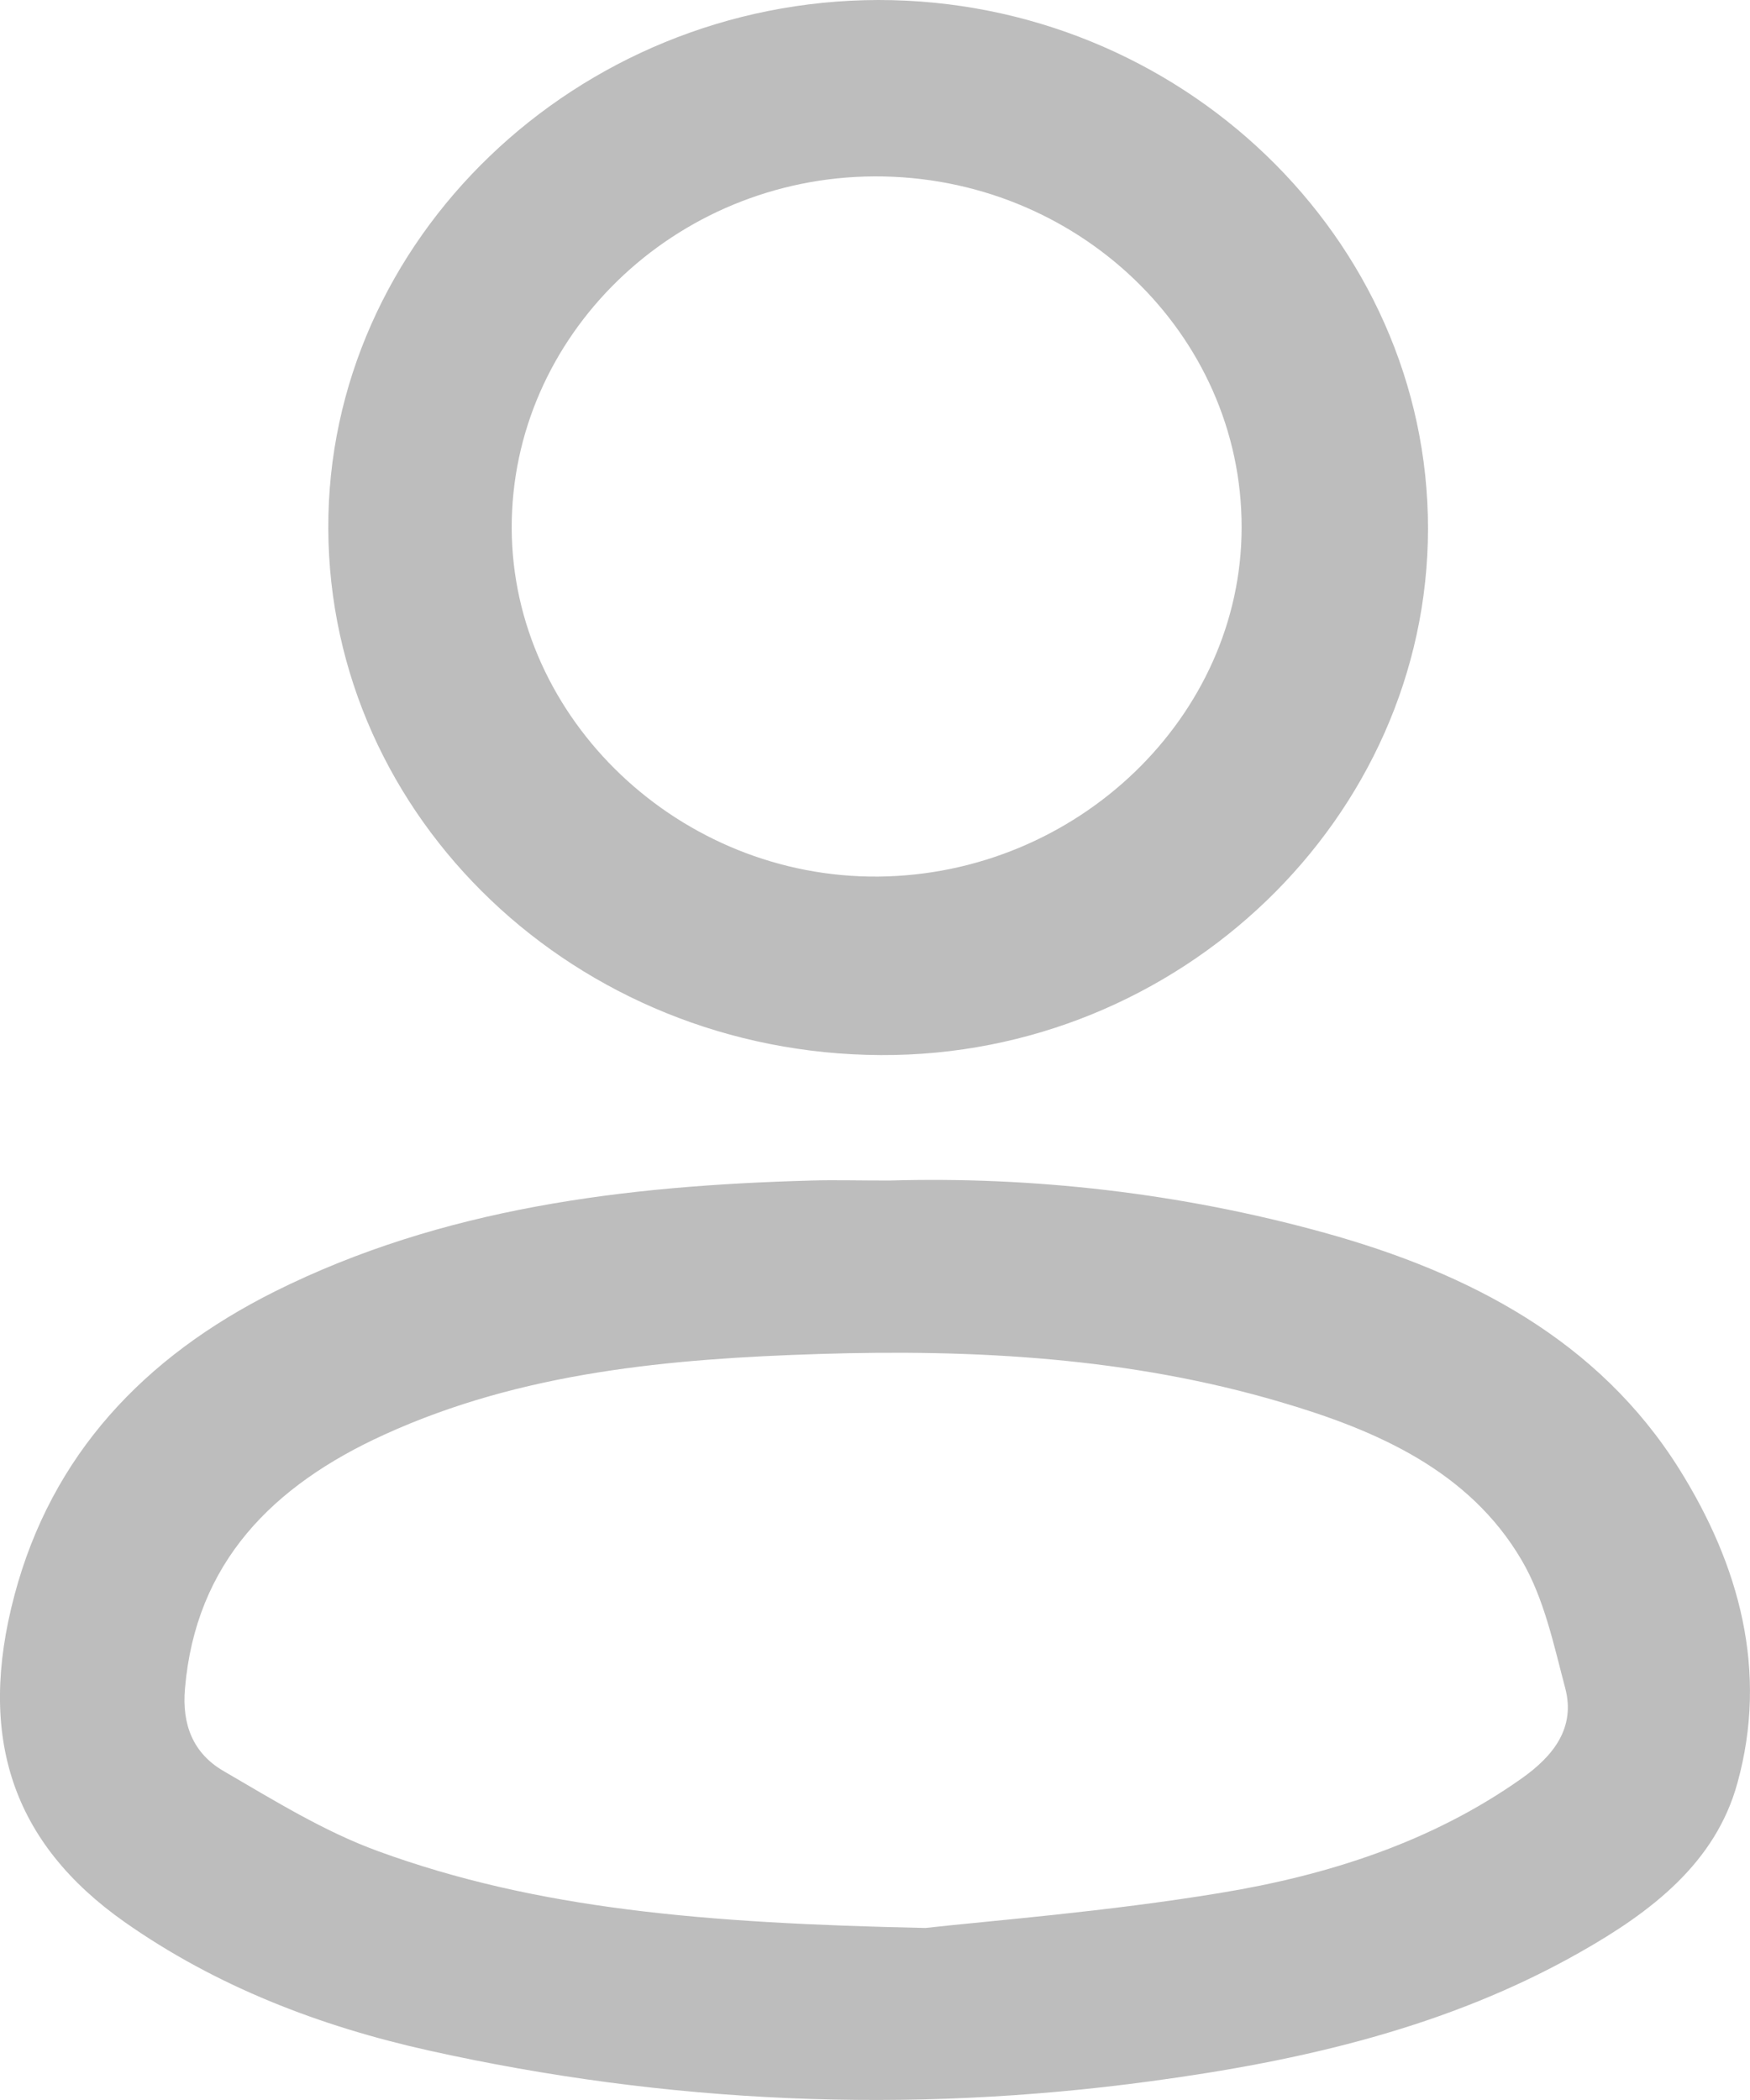 <svg width="10" height="12" viewBox="0 0 10 12" fill="none" xmlns="http://www.w3.org/2000/svg">
<path d="M5.082 6.746C5.893 6.722 6.742 6.815 7.571 7.045C8.4 7.275 9.136 7.661 9.596 8.395C9.94 8.945 10.105 9.549 9.928 10.189C9.803 10.645 9.436 10.925 9.03 11.155C8.273 11.585 7.437 11.777 6.574 11.893C5.187 12.081 3.812 12.02 2.449 11.717C1.825 11.578 1.234 11.35 0.712 10.983C0.07 10.531 -0.133 9.925 0.083 9.114C0.296 8.314 0.821 7.755 1.57 7.38C2.529 6.902 3.571 6.775 4.634 6.746C4.766 6.742 4.898 6.746 5.082 6.746ZM5.288 11.017C5.653 10.976 6.318 10.925 6.972 10.817C7.587 10.716 8.179 10.527 8.693 10.164C8.878 10.034 9.004 9.872 8.944 9.646C8.878 9.397 8.824 9.135 8.695 8.915C8.396 8.405 7.868 8.173 7.315 8.011C6.458 7.758 5.572 7.709 4.682 7.737C3.831 7.764 2.984 7.839 2.198 8.197C1.555 8.489 1.118 8.932 1.057 9.649C1.039 9.853 1.102 10.018 1.277 10.12C1.563 10.286 1.85 10.465 2.16 10.578C3.067 10.909 4.022 10.99 5.288 11.017Z" fill="#BDBDBD"/>
<path d="M8.16 3.021C8.159 4.672 6.742 6.037 5.034 6.029C3.294 6.022 1.882 4.677 1.876 3.021C1.869 1.371 3.294 0.003 5.019 3.90449e-07C6.743 -0.001 8.161 1.363 8.16 3.021ZM2.924 3.019C2.928 4.111 3.886 5.02 5.021 5.009C6.156 4.997 7.094 4.095 7.095 3.015C7.097 1.906 6.151 1.003 4.996 1.008C3.854 1.013 2.921 1.919 2.924 3.019Z" fill="#BDBDBD"/>
</svg>
